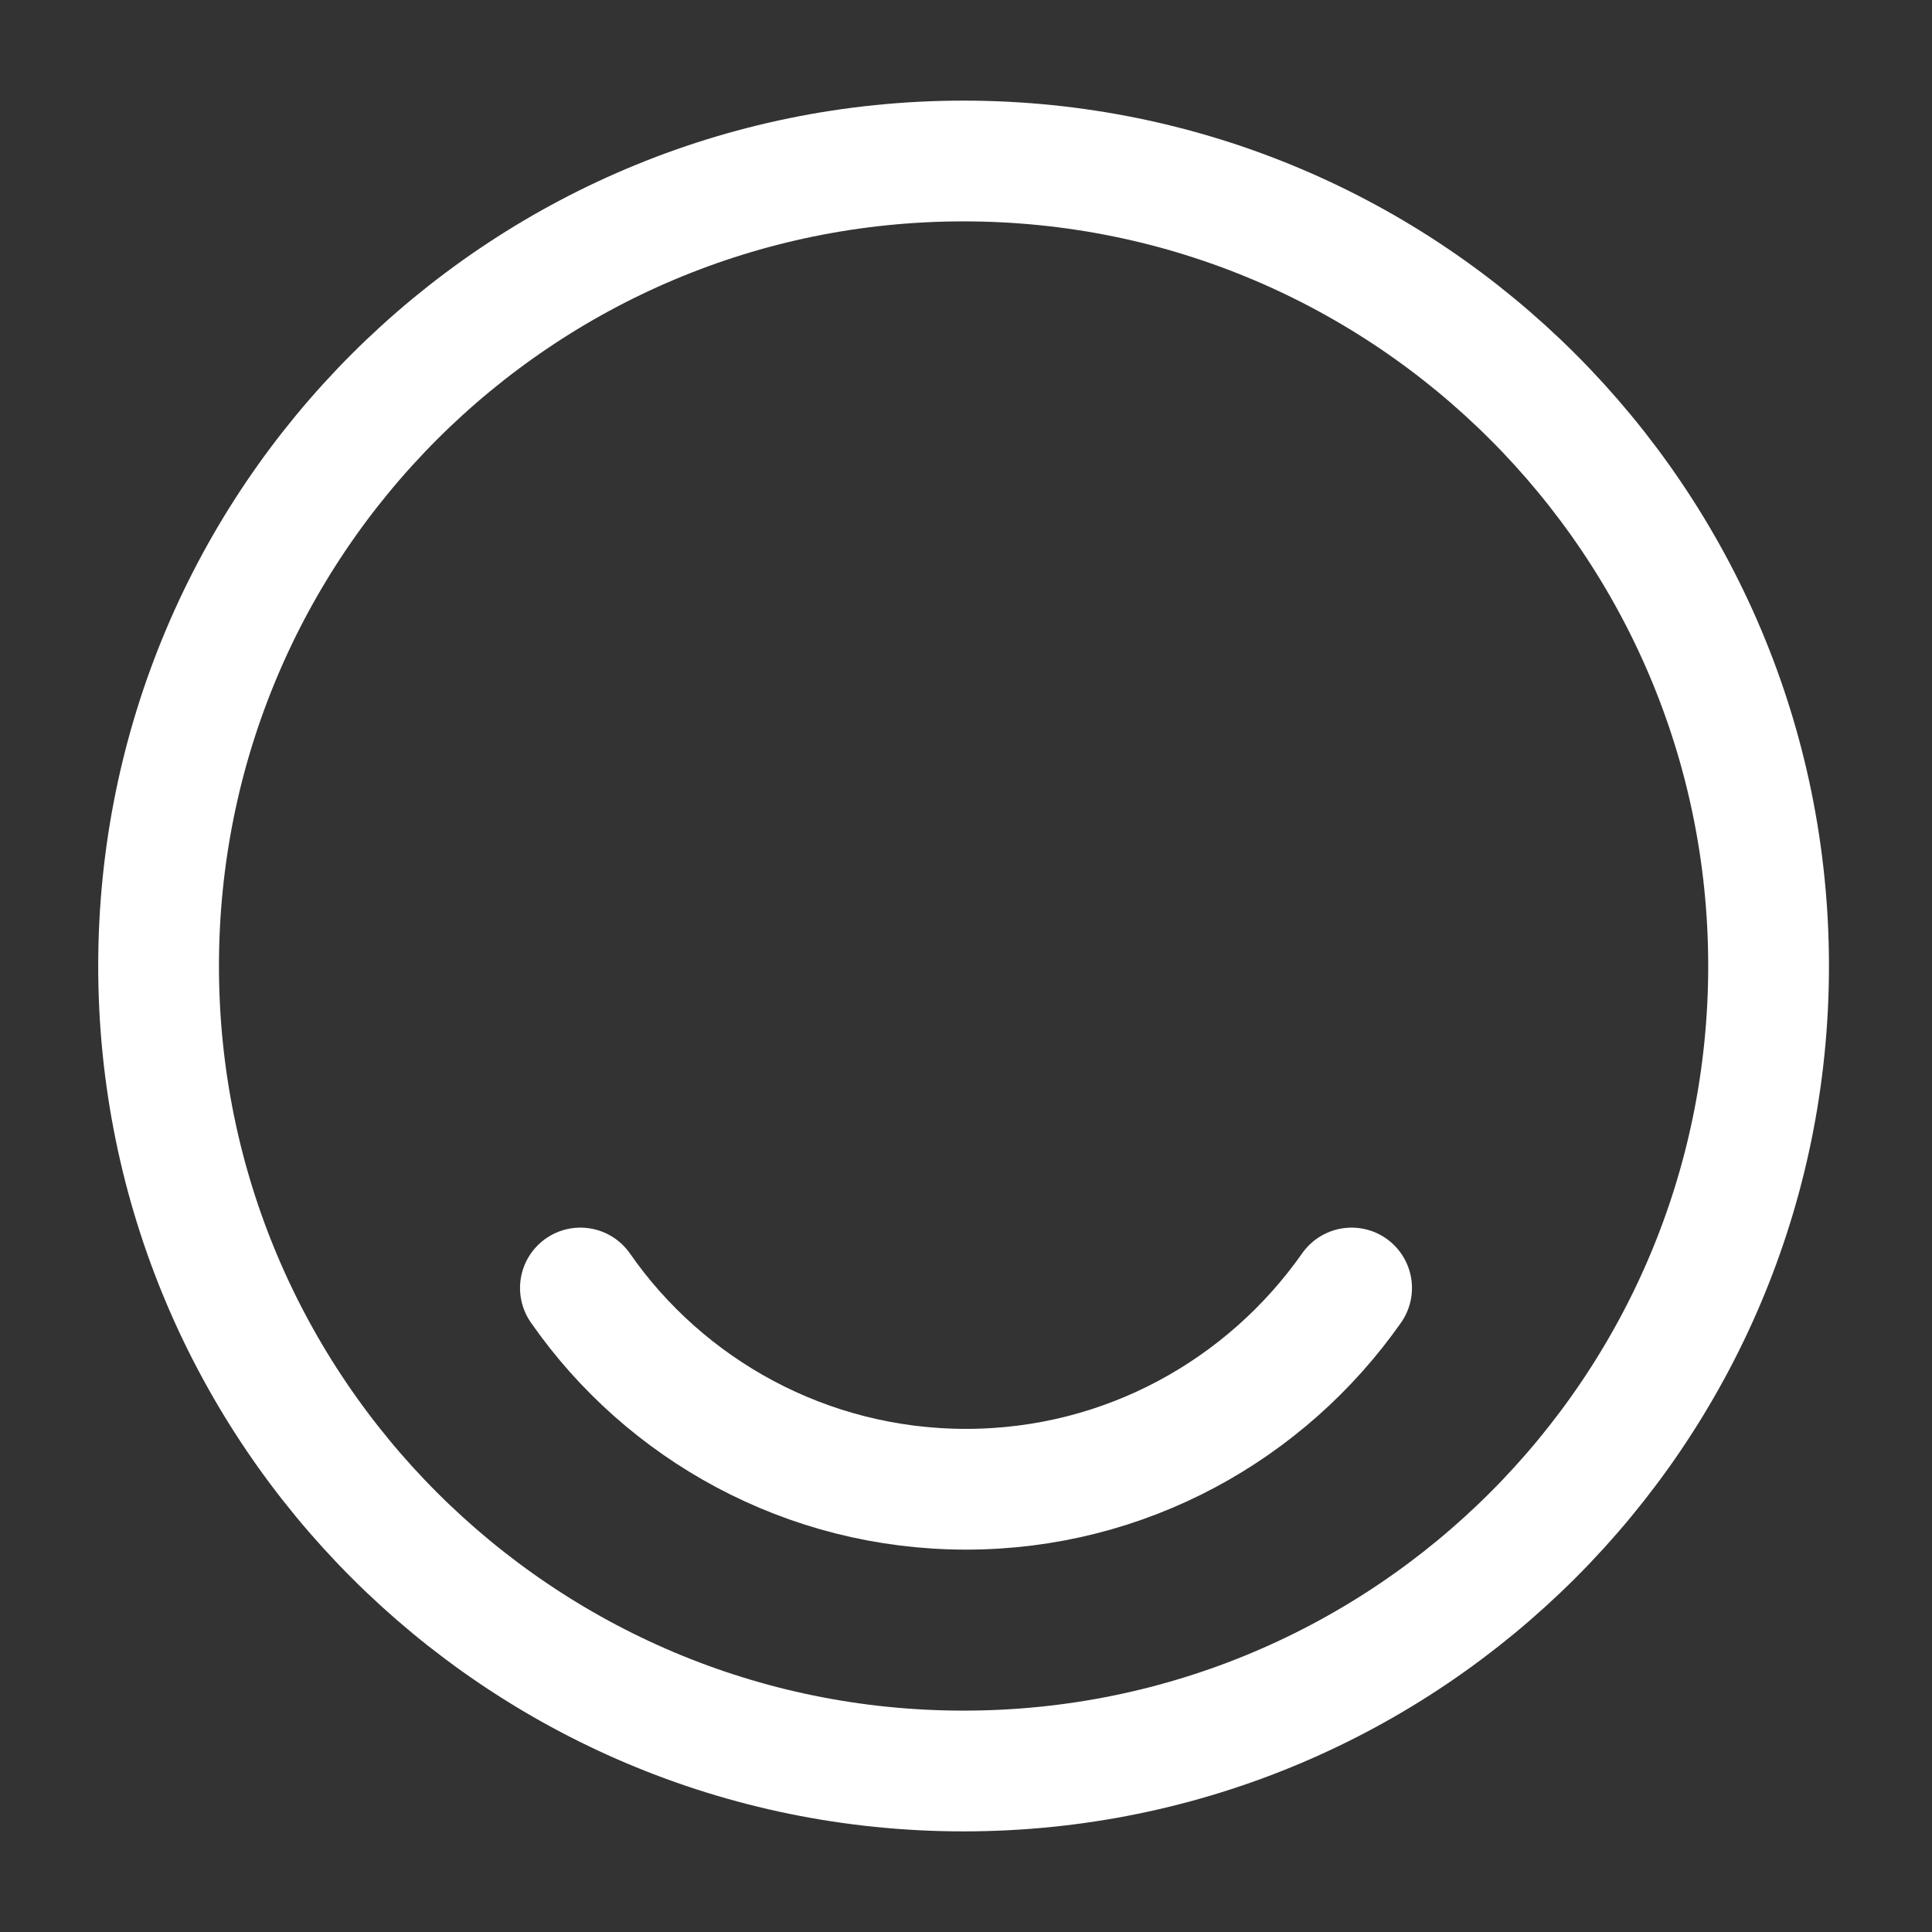 <svg width="24" height="24" viewBox="0 0 24 24" fill="none" xmlns="http://www.w3.org/2000/svg">
<rect x="0" y="0" width="24" height="24" fill="#333333" stroke="none"/>
<path d="M11.97 22C17.493 22 21.97 17.523 21.97 12C21.97 6.477 17.493 2 11.97 2C6.447 2 1.97 6.477 1.97 12C1.97 17.523 6.447 22 11.97 22Z" stroke="white" stroke-width="1.5" stroke-linecap="round" stroke-linejoin="round"/>
<path d="M7.21 16C8.26 17.51 10.02 18.5 12 18.5C13.98 18.5 15.73 17.51 16.79 16" stroke="white" stroke-width="1.5" stroke-linecap="round" stroke-linejoin="round"/>
</svg>
